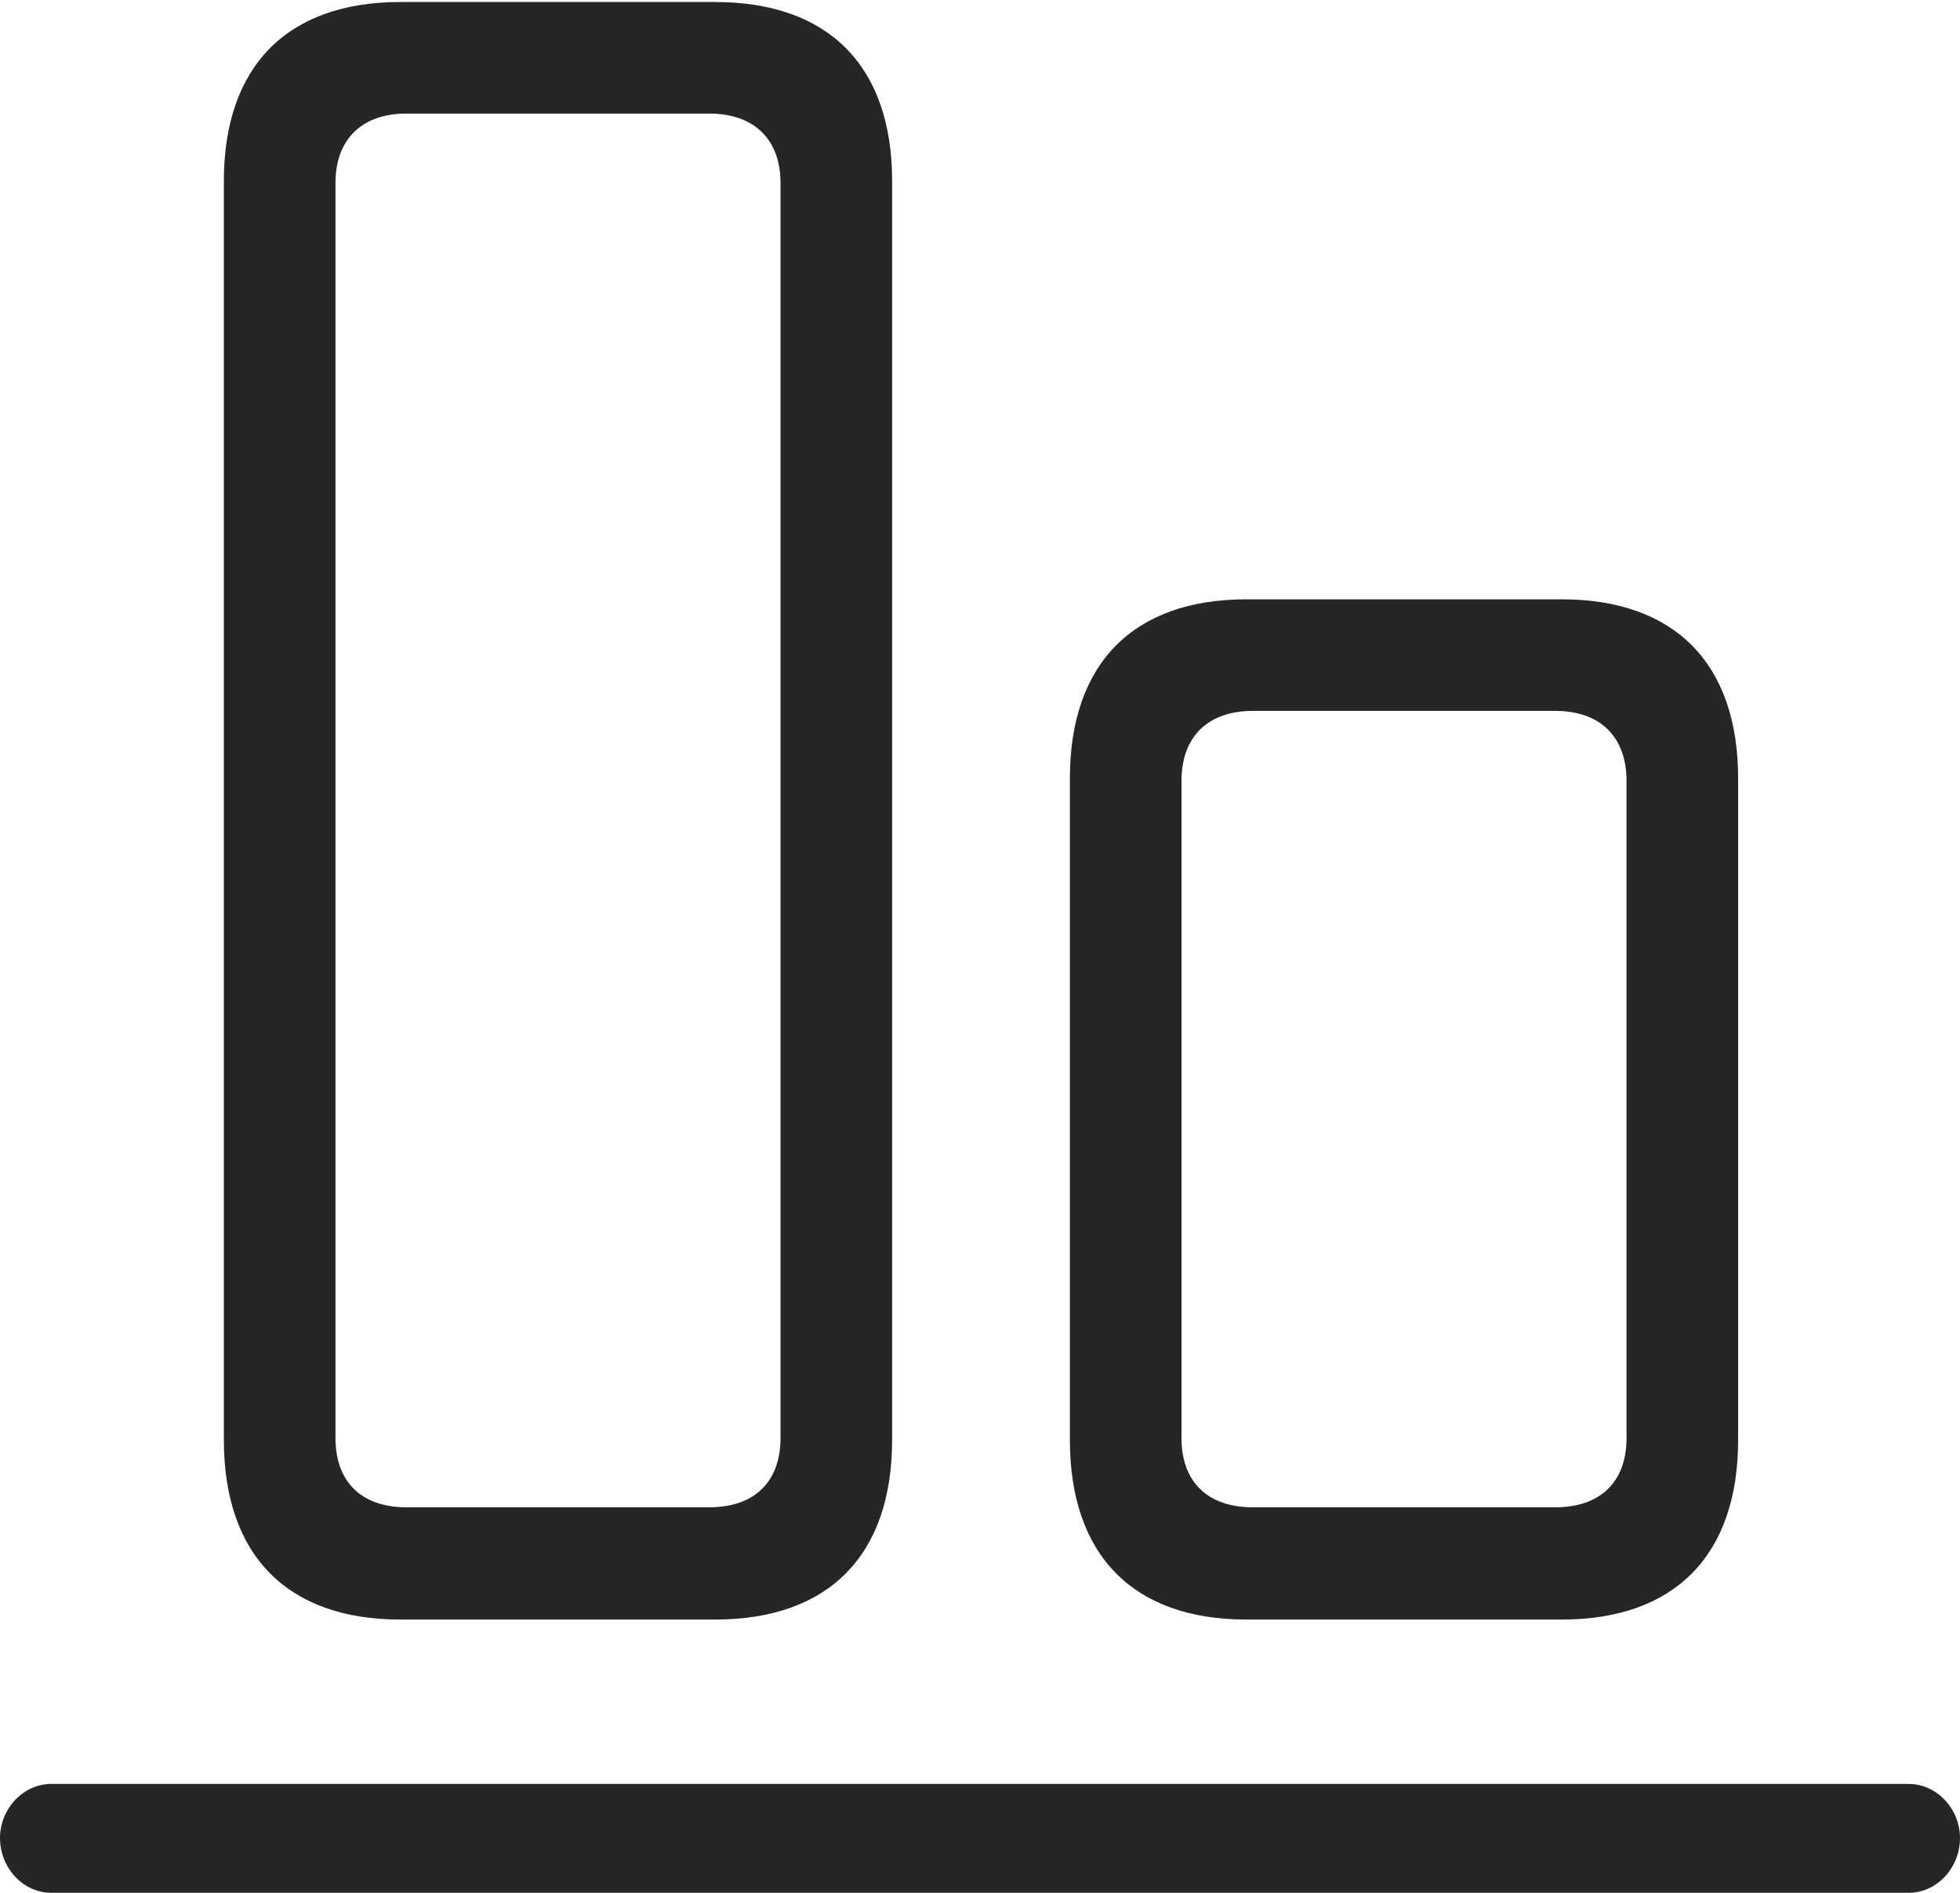 <?xml version="1.0" encoding="UTF-8"?>
<!--Generator: Apple Native CoreSVG 326-->
<!DOCTYPE svg
PUBLIC "-//W3C//DTD SVG 1.1//EN"
       "http://www.w3.org/Graphics/SVG/1.1/DTD/svg11.dtd">
<svg version="1.1" xmlns="http://www.w3.org/2000/svg" xmlns:xlink="http://www.w3.org/1999/xlink" viewBox="0 0 733.25 708.25">
 <g>
  <rect height="708.25" opacity="0" width="733.25" x="0" y="0"/>
  <path d="M149.75 606L267.5 606C310 606 333.75 582 333.75 538.75L333.75 67.75C333.75 24.75 310 0.75 267.5 0.75L149.75 0.75C107.5 0.75 83.75 24.75 83.75 67.75L83.75 538.75C83.75 582 107.5 606 149.75 606ZM152 564C135.25 564 125.5 554.5 125.5 538L125.5 68.5C125.5 52.25 135.25 42.5 152 42.5L265.25 42.5C282.25 42.5 292 52.25 292 68.5L292 538C292 554.5 282.25 564 265.25 564ZM466.25 606L584.25 606C626.5 606 650.25 582 650.25 538.75L650.25 291.25C650.25 248.25 626.5 224.25 584.25 224.25L466.25 224.25C424 224.25 400.25 248.25 400.25 291.25L400.25 538.75C400.25 582 424 606 466.25 606ZM468.75 564C451.75 564 442 554.5 442 538L442 292.25C442 275.75 451.75 266 468.75 266L581.75 266C598.75 266 608.5 275.75 608.5 292.25L608.5 538C608.5 554.5 598.75 564 581.75 564Z" fill="black" fill-opacity="0.85"/>
  <path d="M19.25 708.25L714 708.25C724.75 708.25 733.25 698.75 733.25 687.75C733.25 677 724.75 667.5 714 667.5L19.25 667.5C8.5 667.5 0 677 0 687.75C0 698.75 8.5 708.25 19.25 708.25Z" fill="black" fill-opacity="0.85"/>
 </g>
</svg>
